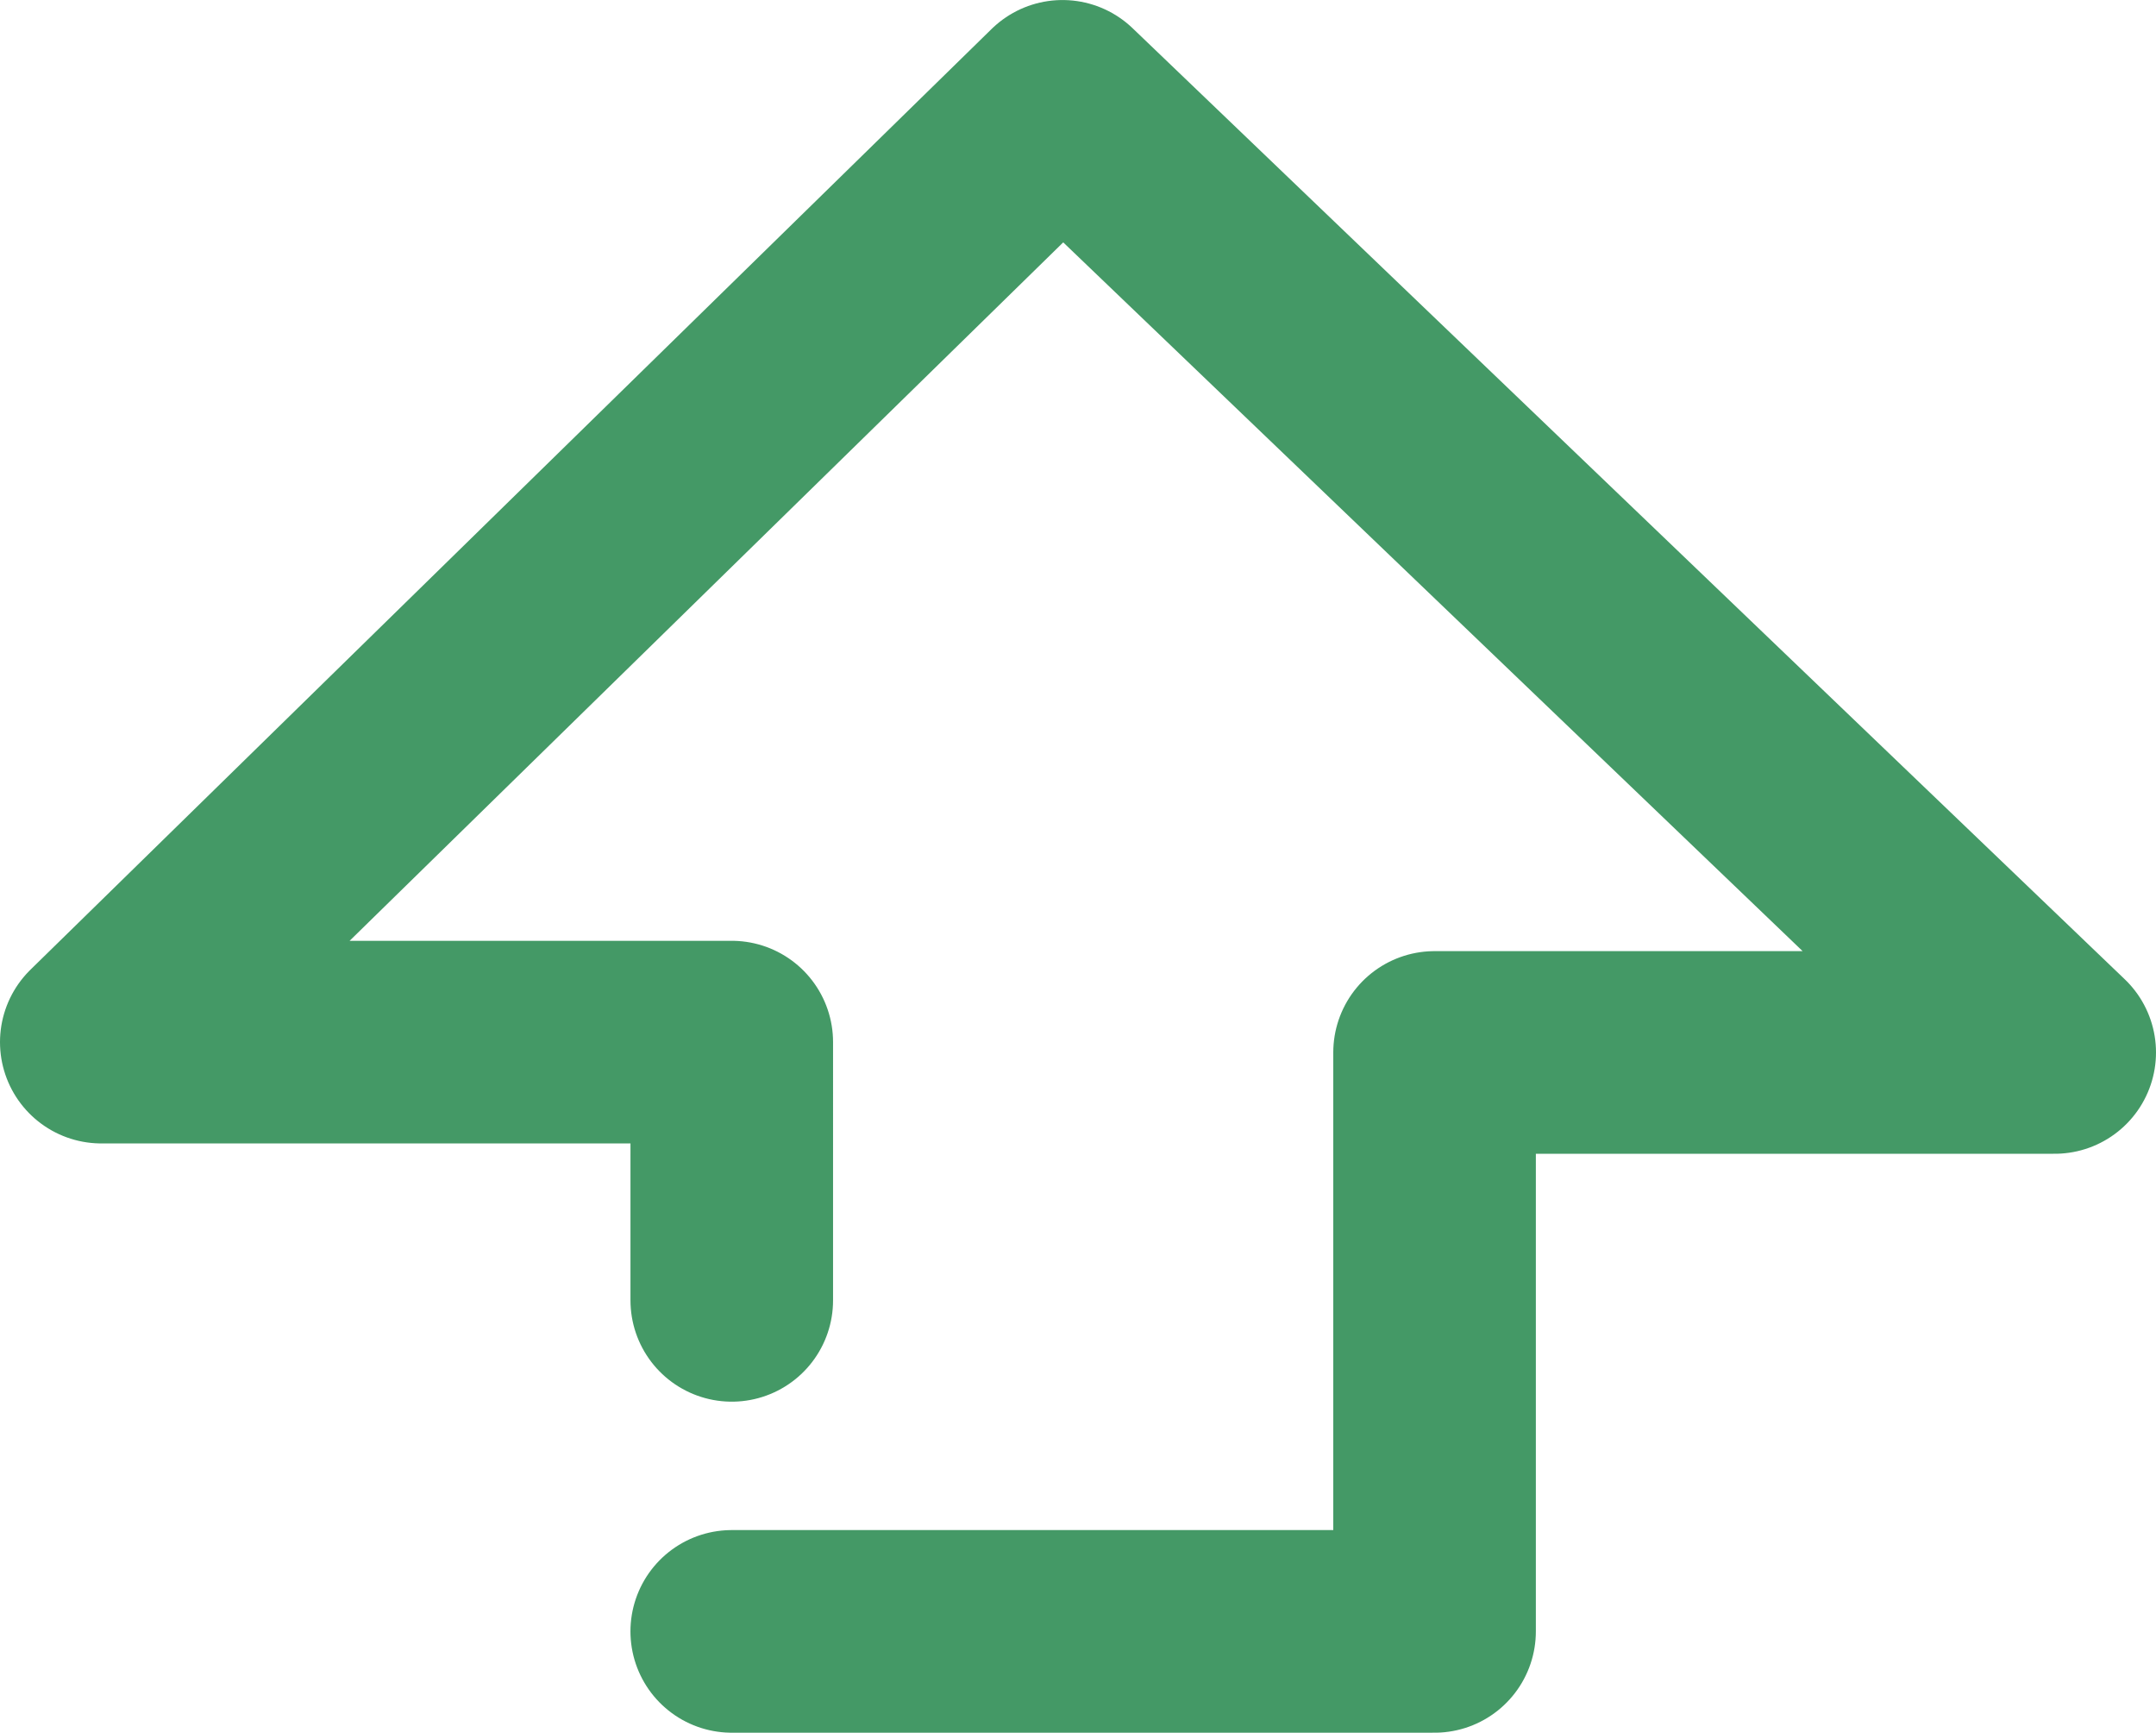<?xml version="1.0" encoding="UTF-8" standalone="no"?>
<!-- Created with Inkscape (http://www.inkscape.org/) -->

<svg
   xmlns:dc="http://purl.org/dc/elements/1.1/"
   xmlns:cc="http://creativecommons.org/ns#"
   xmlns:rdf="http://www.w3.org/1999/02/22-rdf-syntax-ns#"
   xmlns:svg="http://www.w3.org/2000/svg"
   xmlns="http://www.w3.org/2000/svg"
   xmlns:sodipodi="http://sodipodi.sourceforge.net/DTD/sodipodi-0.dtd"
   xmlns:inkscape="http://www.inkscape.org/namespaces/inkscape"
   width="74.5"
   height="59.857"
   id="svg2"
   version="1.1"
   inkscape:version="0.48.4 r9939"
   sodipodi:docname="positive.svg">
  <defs
     id="defs4" />
  <sodipodi:namedview
     id="base"
     pagecolor="#ffffff"
     bordercolor="#666666"
     borderopacity="1.0"
     inkscape:pageopacity="0.0"
     inkscape:pageshadow="2"
     inkscape:zoom="3.959798"
     inkscape:cx="11.864771"
     inkscape:cy="26.5638"
     inkscape:document-units="px"
     inkscape:current-layer="layer1"
     showgrid="false"
     fit-margin-top="0"
     fit-margin-left="0"
     fit-margin-right="0"
     fit-margin-bottom="0"
     inkscape:window-width="1475"
     inkscape:window-height="730"
     inkscape:window-x="0"
     inkscape:window-y="28"
     inkscape:window-maximized="0" />
  <g
     inkscape:label="Layer 1"
     inkscape:groupmode="layer"
     id="layer1"
     transform="translate(-287.929,-549.576)">
    <path
       style="fill:none;stroke:#449966;stroke-width:7;stroke-linecap:round;stroke-linejoin:round;stroke-miterlimit:4;stroke-opacity:1;stroke-dasharray:none"
       d="m 313.214,605.934 24.286,0 0,-20 21.429,0 -34.286,-32.857 -33.214,32.5 21.786,0 -1.4e-4,8.921"
       id="path2985"
       inkscape:connector-curvature="0"
       sodipodi:nodetypes="cccccccc" />
  </g>
</svg>
